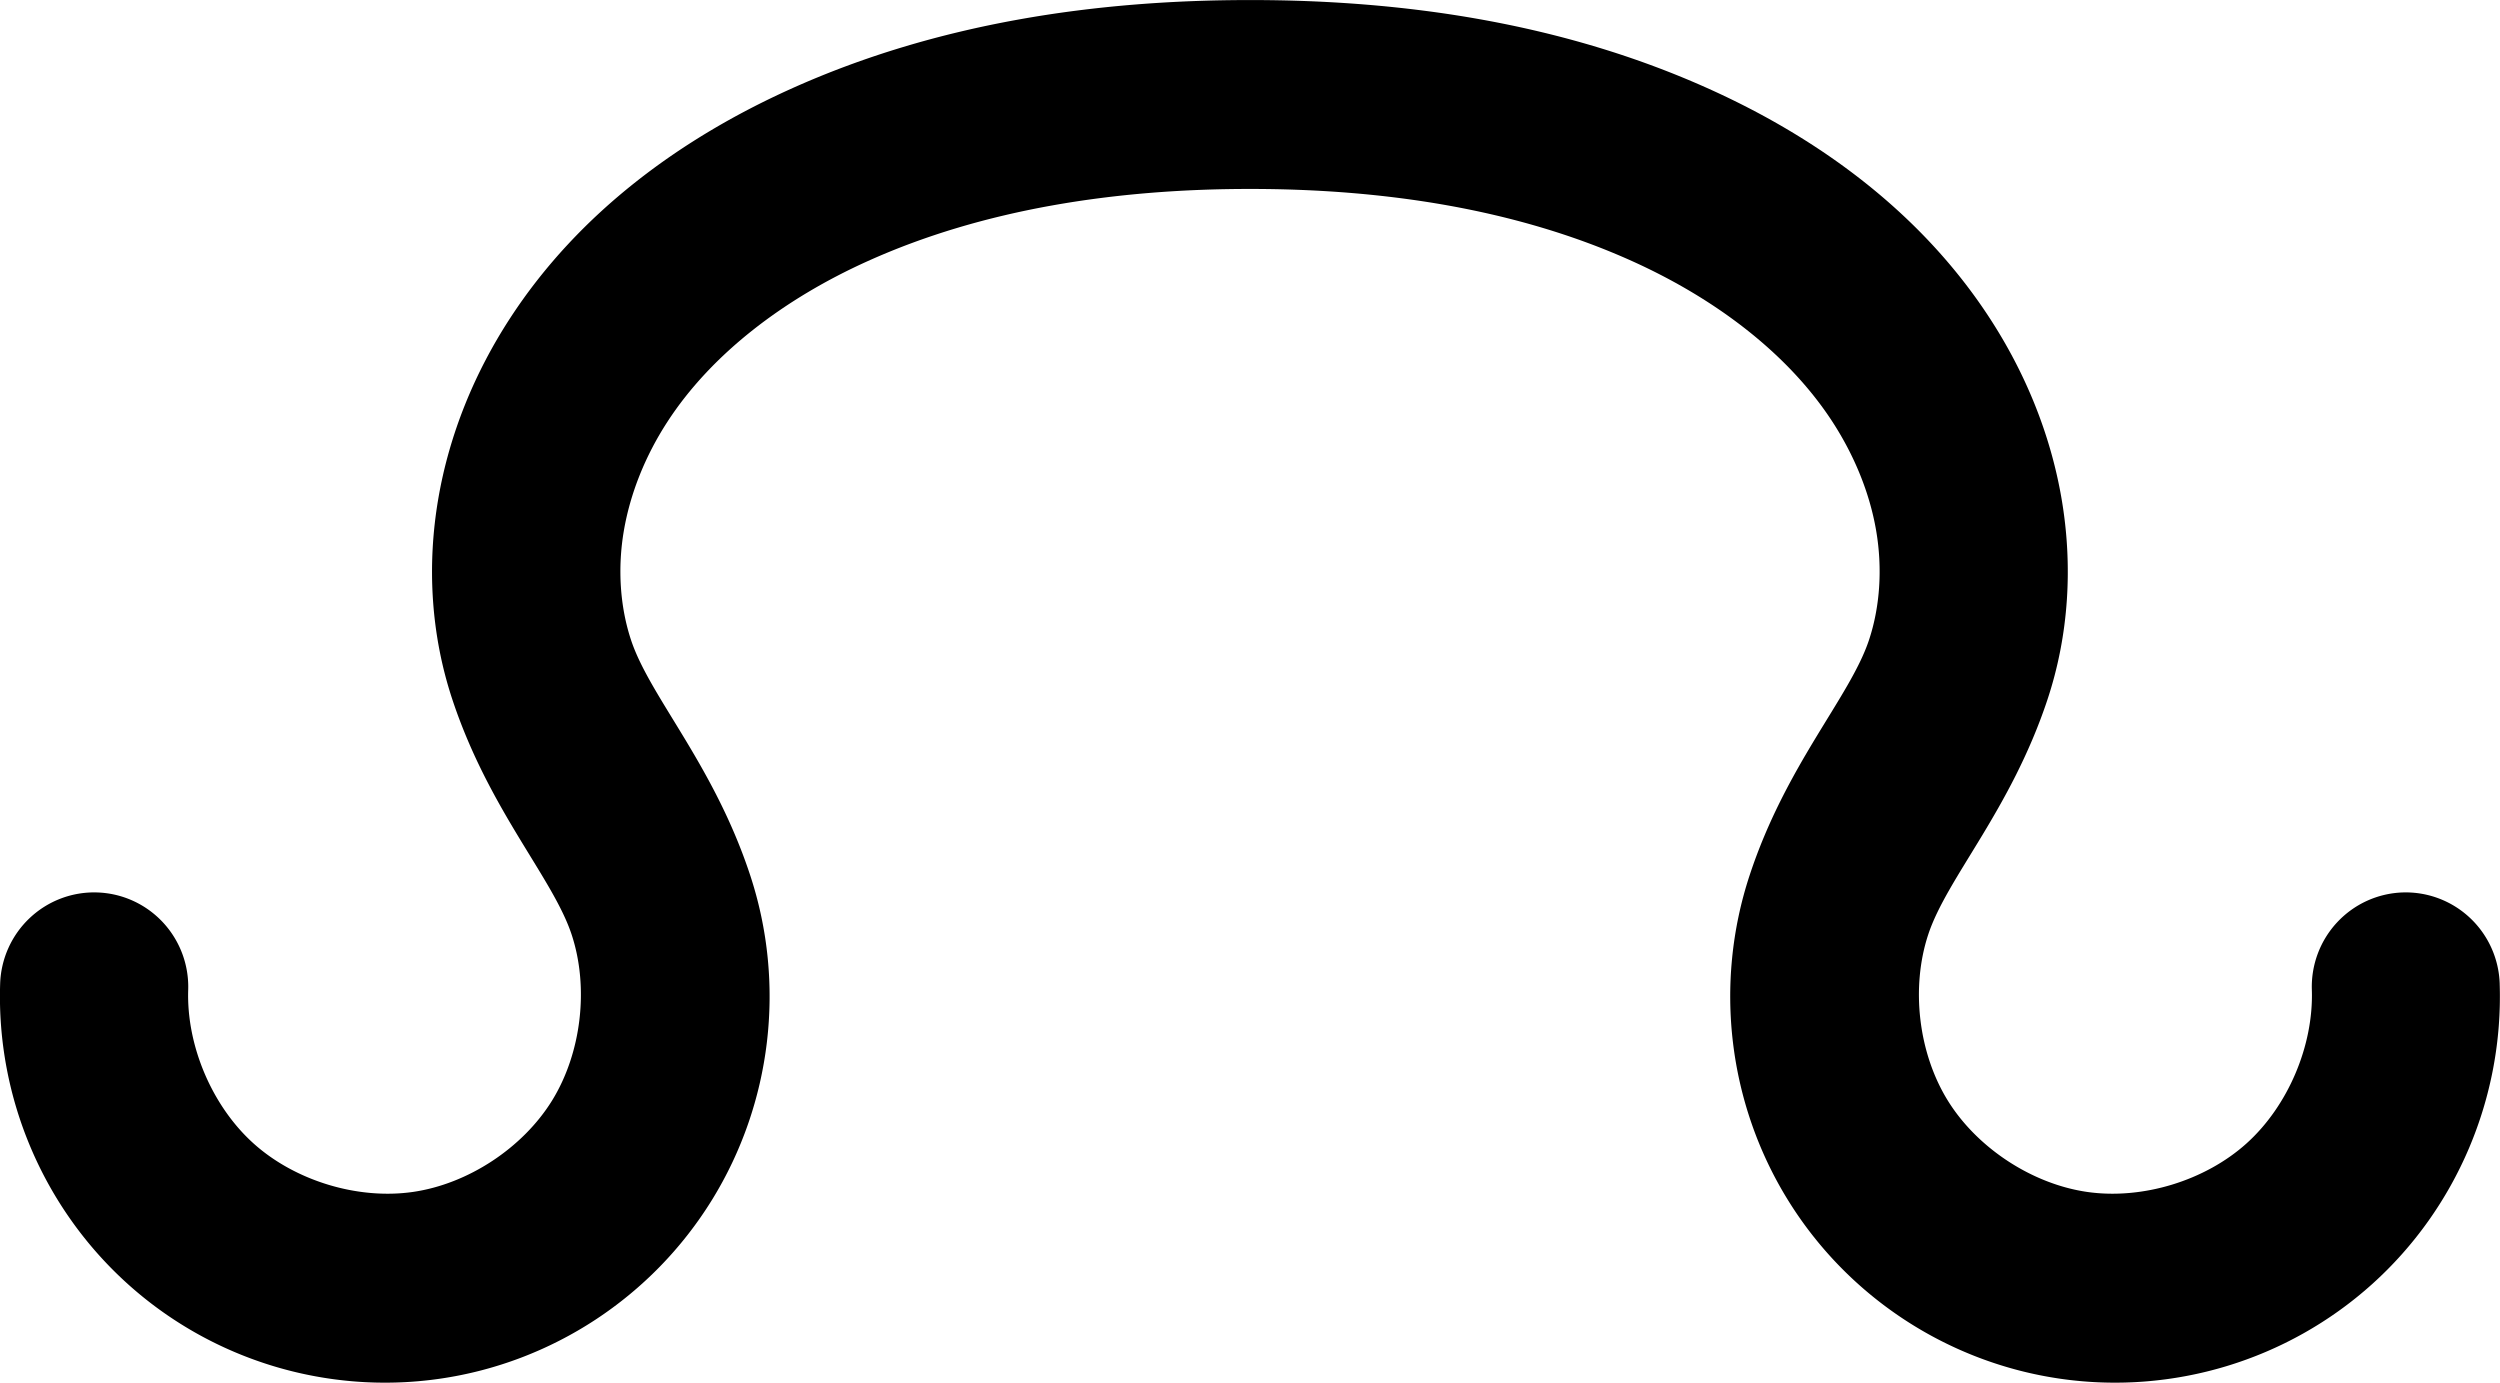 <svg xmlns:osb="http://www.openswatchbook.org/uri/2009/osb" xmlns:dc="http://purl.org/dc/elements/1.1/" xmlns:cc="http://creativecommons.org/ns#" xmlns:rdf="http://www.w3.org/1999/02/22-rdf-syntax-ns#" xmlns:svg="http://www.w3.org/2000/svg" xmlns="http://www.w3.org/2000/svg" xmlns:sodipodi="http://sodipodi.sourceforge.net/DTD/sodipodi-0.dtd" xmlns:inkscape="http://www.inkscape.org/namespaces/inkscape" version="1.1" id="svg1467" inkscape:version="1.0.1 (3bc2e813f5, 2020-09-07)" sodipodi:docname="D&amp;D Beyond Spell School Vector Symbols.svg" viewBox="114.6 236.9 50.77 28.08">   <defs id="defs1461">     <inkscape:path-effect effect="spiro" id="path-effect2876" is_visible="true" lpeversion="1"/>     <inkscape:path-effect effect="spiro" id="path-effect2872" is_visible="true" lpeversion="1"/>     <inkscape:path-effect effect="spiro" id="path-effect2868" is_visible="true" lpeversion="1"/>     <linearGradient id="linearGradient2859" osb:paint="solid">       <stop style="stop-color:#000000;stop-opacity:1;" offset="0" id="stop2857"/>     </linearGradient>     <linearGradient id="linearGradient2853" osb:paint="solid">       <stop style="stop-color:#000000;stop-opacity:1;" offset="0" id="stop2851"/>     </linearGradient>     <inkscape:path-effect effect="spiro" id="path-effect2826" is_visible="true" lpeversion="1"/>     <inkscape:path-effect effect="spiro" id="path-effect2793" is_visible="true" lpeversion="1"/>     <inkscape:path-effect effect="spiro" id="path-effect2774" is_visible="true" lpeversion="1"/>     <inkscape:path-effect effect="spiro" id="path-effect2770" is_visible="true" lpeversion="1"/>     <inkscape:path-effect effect="spiro" id="path-effect2766" is_visible="true" lpeversion="1"/>     <inkscape:path-effect effect="spiro" id="path-effect2762" is_visible="true" lpeversion="1"/>     <inkscape:path-effect effect="spiro" id="path-effect2760" is_visible="true" lpeversion="1"/>     <inkscape:path-effect effect="spiro" id="path-effect2736" is_visible="true" lpeversion="1"/>     <inkscape:path-effect effect="spiro" id="path-effect2713" is_visible="true" lpeversion="1"/>     <inkscape:path-effect effect="spiro" id="path-effect2696" is_visible="true" lpeversion="1"/>     <inkscape:path-effect effect="spiro" id="path-effect2692" is_visible="true" lpeversion="1"/>     <inkscape:path-effect effect="spiro" id="path-effect2673" is_visible="true" lpeversion="1"/>     <inkscape:path-effect effect="spiro" id="path-effect2648" is_visible="true" lpeversion="1"/>     <inkscape:path-effect effect="spiro" id="path-effect2620" is_visible="true" lpeversion="1"/>     <inkscape:path-effect effect="spiro" id="path-effect2601" is_visible="true" lpeversion="1"/>     <inkscape:path-effect effect="skeletal" id="path-effect2597" is_visible="true" lpeversion="1" pattern="M 0,5 C 0,2.24 2.24,0 5,0 7.76,0 10,2.24 10,5 10,7.76 7.76,10 5,10 2.24,10 0,7.76 0,5 Z" copytype="single_stretched" prop_scale="1" scale_y_rel="false" spacing="0" normal_offset="0" tang_offset="0" prop_units="false" vertical_pattern="false" hide_knot="false" fuse_tolerance="0"/>     <inkscape:path-effect effect="spiro" id="path-effect2591" is_visible="true" lpeversion="1"/>     <inkscape:path-effect effect="spiro" id="path-effect2589" is_visible="true" lpeversion="1"/>     <inkscape:path-effect effect="spiro" id="path-effect2539" is_visible="true" lpeversion="1"/>     <inkscape:path-effect effect="powerstroke" id="path-effect2520" is_visible="true" lpeversion="1" offset_points="8,0.132" sort_points="true" interpolator_type="CubicBezierJohan" interpolator_beta="0.2" start_linecap_type="zerowidth" linejoin_type="extrp_arc" miter_limit="4" scale_width="1" end_linecap_type="zerowidth"/>     <inkscape:path-effect effect="powerstroke" id="path-effect2512" is_visible="true" lpeversion="1" offset_points="10,0.132" sort_points="true" interpolator_type="CubicBezierJohan" interpolator_beta="0.2" start_linecap_type="zerowidth" linejoin_type="extrp_arc" miter_limit="4" scale_width="1" end_linecap_type="zerowidth"/>     <inkscape:path-effect effect="powerstroke" id="path-effect2506" is_visible="true" lpeversion="1" offset_points="6,0.132" sort_points="true" interpolator_type="CubicBezierJohan" interpolator_beta="0.2" start_linecap_type="zerowidth" linejoin_type="extrp_arc" miter_limit="4" scale_width="1" end_linecap_type="zerowidth"/>     <inkscape:path-effect effect="powerstroke" id="path-effect2500" is_visible="true" lpeversion="1" offset_points="17,0.132" sort_points="true" interpolator_type="CubicBezierJohan" interpolator_beta="0.2" start_linecap_type="zerowidth" linejoin_type="extrp_arc" miter_limit="4" scale_width="1" end_linecap_type="zerowidth"/>     <inkscape:path-effect effect="powerstroke" id="path-effect2494" is_visible="true" lpeversion="1" offset_points="10,0.132" sort_points="true" interpolator_type="CubicBezierJohan" interpolator_beta="0.2" start_linecap_type="zerowidth" linejoin_type="extrp_arc" miter_limit="4" scale_width="1" end_linecap_type="zerowidth"/>     <inkscape:path-effect effect="skeletal" id="path-effect2488" is_visible="true" lpeversion="1" pattern="M 0,5 C 0,2.24 2.24,0 5,0 7.76,0 10,2.24 10,5 10,7.76 7.76,10 5,10 2.24,10 0,7.76 0,5 Z" copytype="single_stretched" prop_scale="1" scale_y_rel="false" spacing="0" normal_offset="0" tang_offset="0" prop_units="false" vertical_pattern="false" hide_knot="false" fuse_tolerance="0"/>     <inkscape:path-effect effect="skeletal" id="path-effect2482" is_visible="true" lpeversion="1" pattern="M 0,5 C 0,2.24 2.24,0 5,0 7.76,0 10,2.24 10,5 10,7.76 7.76,10 5,10 2.24,10 0,7.76 0,5 Z" copytype="single_stretched" prop_scale="1" scale_y_rel="false" spacing="0" normal_offset="0" tang_offset="0" prop_units="false" vertical_pattern="false" hide_knot="false" fuse_tolerance="0"/>     <inkscape:path-effect effect="powerstroke" id="path-effect2474" is_visible="true" lpeversion="1" offset_points="0.96,0.329" sort_points="true" interpolator_type="CentripetalCatmullRom" interpolator_beta="0.75" start_linecap_type="round" linejoin_type="spiro" miter_limit="4" scale_width="1" end_linecap_type="round"/>     <inkscape:path-effect effect="simplify" id="path-effect2472" is_visible="true" lpeversion="1" steps="1" threshold="0.005" smooth_angles="0" helper_size="0" simplify_individual_paths="false" simplify_just_coalesce="false" step="1"/>     <inkscape:path-effect effect="powerstroke" id="path-effect2467" is_visible="true" lpeversion="1" offset_points="0.94,0.329" sort_points="true" interpolator_type="CentripetalCatmullRom" interpolator_beta="0.75" start_linecap_type="round" linejoin_type="spiro" miter_limit="4" scale_width="1" end_linecap_type="round"/>     <inkscape:path-effect effect="simplify" id="path-effect2465" is_visible="true" lpeversion="1" steps="1" threshold="0.005" smooth_angles="0" helper_size="0" simplify_individual_paths="false" simplify_just_coalesce="false" step="1"/>     <inkscape:path-effect effect="spiro" id="path-effect2462" is_visible="true" lpeversion="1"/>     <inkscape:path-effect effect="spiro" id="path-effect2449" is_visible="true" lpeversion="1"/>     <inkscape:path-effect effect="spiro" id="path-effect2445" is_visible="true" lpeversion="1"/>     <inkscape:path-effect effect="spiro" id="path-effect2440" is_visible="true" lpeversion="1"/>     <inkscape:path-effect effect="spiro" id="path-effect2421" is_visible="true" lpeversion="1"/>     <inkscape:path-effect effect="spiro" id="path-effect2402" is_visible="true" lpeversion="1"/>     <inkscape:path-effect effect="spiro" id="path-effect2375" is_visible="true" lpeversion="1"/>     <inkscape:path-effect effect="spiro" id="path-effect2356" is_visible="true" lpeversion="1"/>     <inkscape:path-effect effect="spiro" id="path-effect2352" is_visible="true" lpeversion="1"/>     <inkscape:path-effect effect="spiro" id="path-effect2333" is_visible="true" lpeversion="1"/>     <inkscape:path-effect effect="spiro" id="path-effect2314" is_visible="true" lpeversion="1"/>     <inkscape:path-effect effect="spiro" id="path-effect2308" is_visible="true" lpeversion="1"/>     <inkscape:path-effect effect="spiro" id="path-effect2289" is_visible="true" lpeversion="1"/>     <inkscape:path-effect effect="spiro" id="path-effect2219" is_visible="true" lpeversion="1"/>     <inkscape:path-effect effect="spiro" id="path-effect2199" is_visible="true" lpeversion="1"/>     <inkscape:path-effect effect="spiro" id="path-effect2191" is_visible="true" lpeversion="1"/>     <inkscape:path-effect effect="spiro" id="path-effect2187" is_visible="true" lpeversion="1"/>     <inkscape:path-effect effect="spiro" id="path-effect2167" is_visible="true" lpeversion="1"/>   </defs>   <sodipodi:namedview id="base" pagecolor="#ffffff" bordercolor="#666666" borderopacity="1.0" inkscape:pageopacity="0.0" inkscape:pageshadow="2" inkscape:zoom="0.70710678" inkscape:cx="162.45305" inkscape:cy="553.88355" inkscape:document-units="mm" inkscape:current-layer="svg1467" inkscape:document-rotation="0" showgrid="false" inkscape:window-width="2560" inkscape:window-height="1377" inkscape:window-x="-8" inkscape:window-y="-8" inkscape:window-maximized="1"/>      <g inkscape:label="Layer 1" inkscape:groupmode="layer" id="layer1"/>   <path style="color:#000000;font-style:normal;font-variant:normal;font-weight:normal;font-stretch:normal;font-size:medium;line-height:normal;font-family:sans-serif;font-variant-ligatures:normal;font-variant-position:normal;font-variant-caps:normal;font-variant-numeric:normal;font-variant-alternates:normal;font-variant-east-asian:normal;font-feature-settings:normal;font-variation-settings:normal;text-indent:0;text-align:start;text-decoration:none;text-decoration-line:none;text-decoration-style:solid;text-decoration-color:#000000;letter-spacing:normal;word-spacing:normal;text-transform:none;writing-mode:lr-tb;direction:ltr;text-orientation:mixed;dominant-baseline:auto;baseline-shift:baseline;text-anchor:start;white-space:normal;shape-padding:0;shape-margin:0;inline-size:0;clip-rule:nonzero;display:inline;overflow:visible;visibility:visible;opacity:1;isolation:auto;mix-blend-mode:normal;color-interpolation:sRGB;color-interpolation-filters:linearRGB;solid-color:#000000;solid-opacity:1;vector-effect:none;fill:#000000;fill-opacity:1;fill-rule:nonzero;stroke:none;stroke-width:3.827;stroke-linecap:round;stroke-linejoin:miter;stroke-miterlimit:4;stroke-dasharray:none;stroke-dashoffset:0;stroke-opacity:1;color-rendering:auto;image-rendering:auto;shape-rendering:auto;text-rendering:auto;enable-background:accumulate;stop-color:#000000;stop-opacity:1" d="m 139.984,236.901 c -3.111,2e-5 -6.34,0.458 -9.33,1.807 -2.183,0.985 -4.281,2.48 -5.698,4.659 -0.71,1.092 -1.23,2.336 -1.457,3.672 -0.228,1.34 -0.153,2.746 0.293,4.083 0.746,2.236 2.039,3.609 2.418,4.761 0.354,1.077 0.197,2.402 -0.398,3.366 -0.596,0.964 -1.709,1.696 -2.828,1.857 -1.119,0.161 -2.392,-0.227 -3.234,-0.984 -0.842,-0.757 -1.365,-1.986 -1.328,-3.119 a 1.91,1.917 0 0 0 -1.847,-1.979 1.91,1.917 0 0 0 -1.972,1.854 c -0.076,2.315 0.878,4.556 2.597,6.102 1.719,1.545 4.042,2.249 6.327,1.92 2.285,-0.329 4.314,-1.661 5.53,-3.629 1.216,-1.968 1.503,-4.388 0.781,-6.587 -0.737,-2.245 -2.036,-3.625 -2.421,-4.781 -0.227,-0.681 -0.277,-1.464 -0.148,-2.222 0.13,-0.762 0.437,-1.527 0.887,-2.218 0.901,-1.386 2.379,-2.5 4.066,-3.26 2.34,-1.055 5.031,-1.466 7.764,-1.466 2.733,0 5.421,0.41 7.76,1.466 1.687,0.761 3.165,1.875 4.066,3.26 0.449,0.691 0.761,1.456 0.89,2.218 0.129,0.758 0.079,1.541 -0.148,2.222 -0.386,1.156 -1.688,2.536 -2.425,4.781 -0.722,2.2 -0.435,4.619 0.781,6.587 1.216,1.968 3.25,3.3 5.534,3.629 2.285,0.329 4.608,-0.375 6.327,-1.92 1.719,-1.545 2.669,-3.787 2.593,-6.102 a 1.91,1.917 0 0 0 -1.972,-1.854 1.91,1.917 0 0 0 -1.843,1.979 c 0.037,1.134 -0.486,2.362 -1.328,3.119 -0.842,0.757 -2.115,1.145 -3.234,0.984 -1.119,-0.161 -2.236,-0.893 -2.832,-1.857 -0.596,-0.964 -0.752,-2.289 -0.398,-3.366 0.378,-1.153 1.672,-2.525 2.418,-4.761 0.446,-1.337 0.52,-2.744 0.293,-4.083 -0.227,-1.336 -0.747,-2.58 -1.457,-3.672 -1.417,-2.18 -3.515,-3.675 -5.698,-4.659 -2.99,-1.349 -6.216,-1.807 -9.326,-1.807 z" id="path2884"/>   <g id="g2831" style="opacity:1"/>   <g id="g2845" style="opacity:1;mix-blend-mode:normal;fill:#000000;fill-opacity:1;fill-rule:evenodd;stroke:none;stroke-opacity:1" transform="matrix(1.05,0,0,1.224,-8.044,-34.298)"/> </svg>